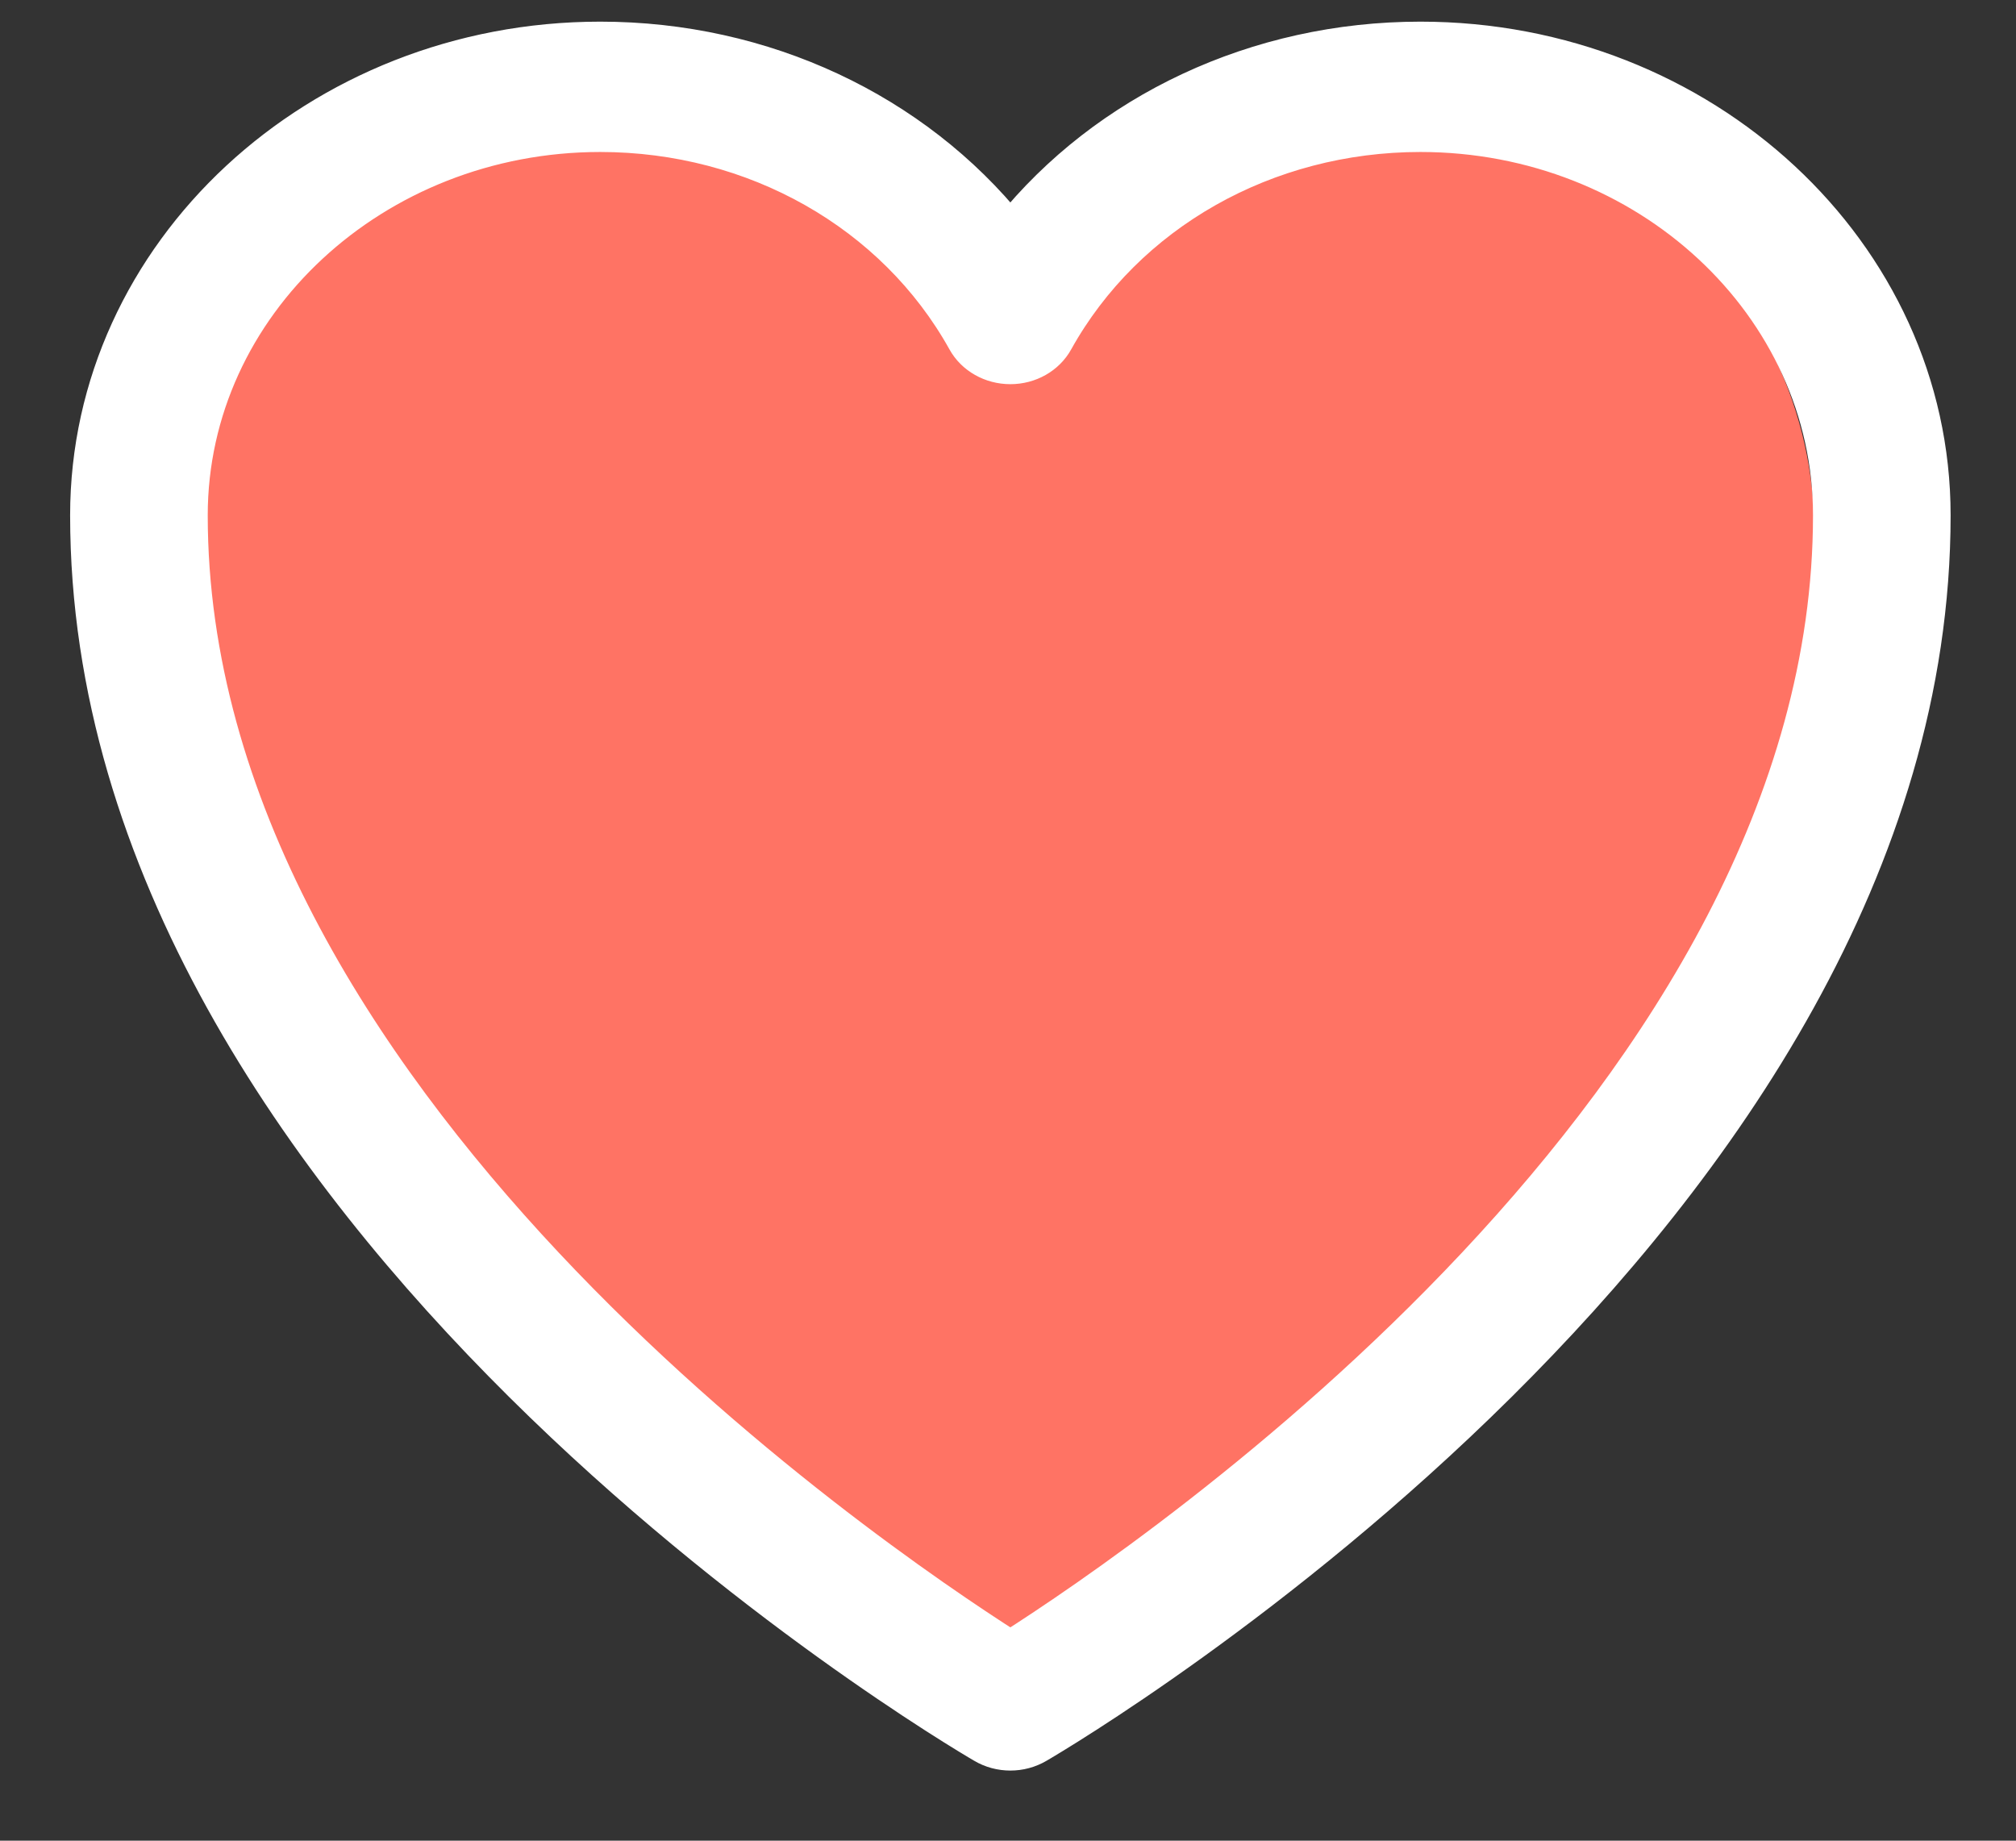 <svg width="23" height="21" viewBox="0 0 23 21" fill="none" xmlns="http://www.w3.org/2000/svg">
<rect x="0" y="0" width="23" height="21" fill="#333333" stroke="none"/>
<path d="M15.375 1.267C13.75 1.267 12.25 2.027 11.375 3.167C10.375 2.027 8.875 1.267 7.25 1.267C4.5 1.267 2.25 3.42 2.25 6.08C2.25 13.047 10.75 18.113 11.125 18.367C11.25 18.367 11.25 18.493 11.375 18.493C11.5 18.493 11.5 18.493 11.625 18.367C12 18.113 20.5 13.047 20.5 6.08C20.5 3.42 18.125 1.267 15.375 1.267Z" fill="#FF7364" stroke="#FF7364" stroke-width="0.4"/>
<path d="M16.205 0.447C14.339 0.447 12.62 1.261 11.527 2.62C10.433 1.261 8.715 0.447 6.848 0.447C3.624 0.447 1 2.884 1 5.879C1 13.856 10.798 19.673 11.216 19.916C11.31 19.972 11.419 20 11.527 20C11.635 20 11.743 19.972 11.838 19.916C12.255 19.673 22.054 13.856 22.054 5.879C22.054 2.884 19.43 0.447 16.205 0.447H16.205ZM11.527 18.804C9.869 17.749 2.17 12.492 2.17 5.879C2.17 3.483 4.268 1.534 6.848 1.534C8.606 1.534 10.199 2.436 11.007 3.889C11.107 4.07 11.308 4.183 11.527 4.183C11.746 4.183 11.946 4.07 12.046 3.889C12.854 2.436 14.447 1.534 16.205 1.534C18.785 1.534 20.884 3.483 20.884 5.879C20.884 12.492 13.185 17.749 11.527 18.804Z" fill="white" stroke="white" stroke-width="0.4"/>
</svg>
